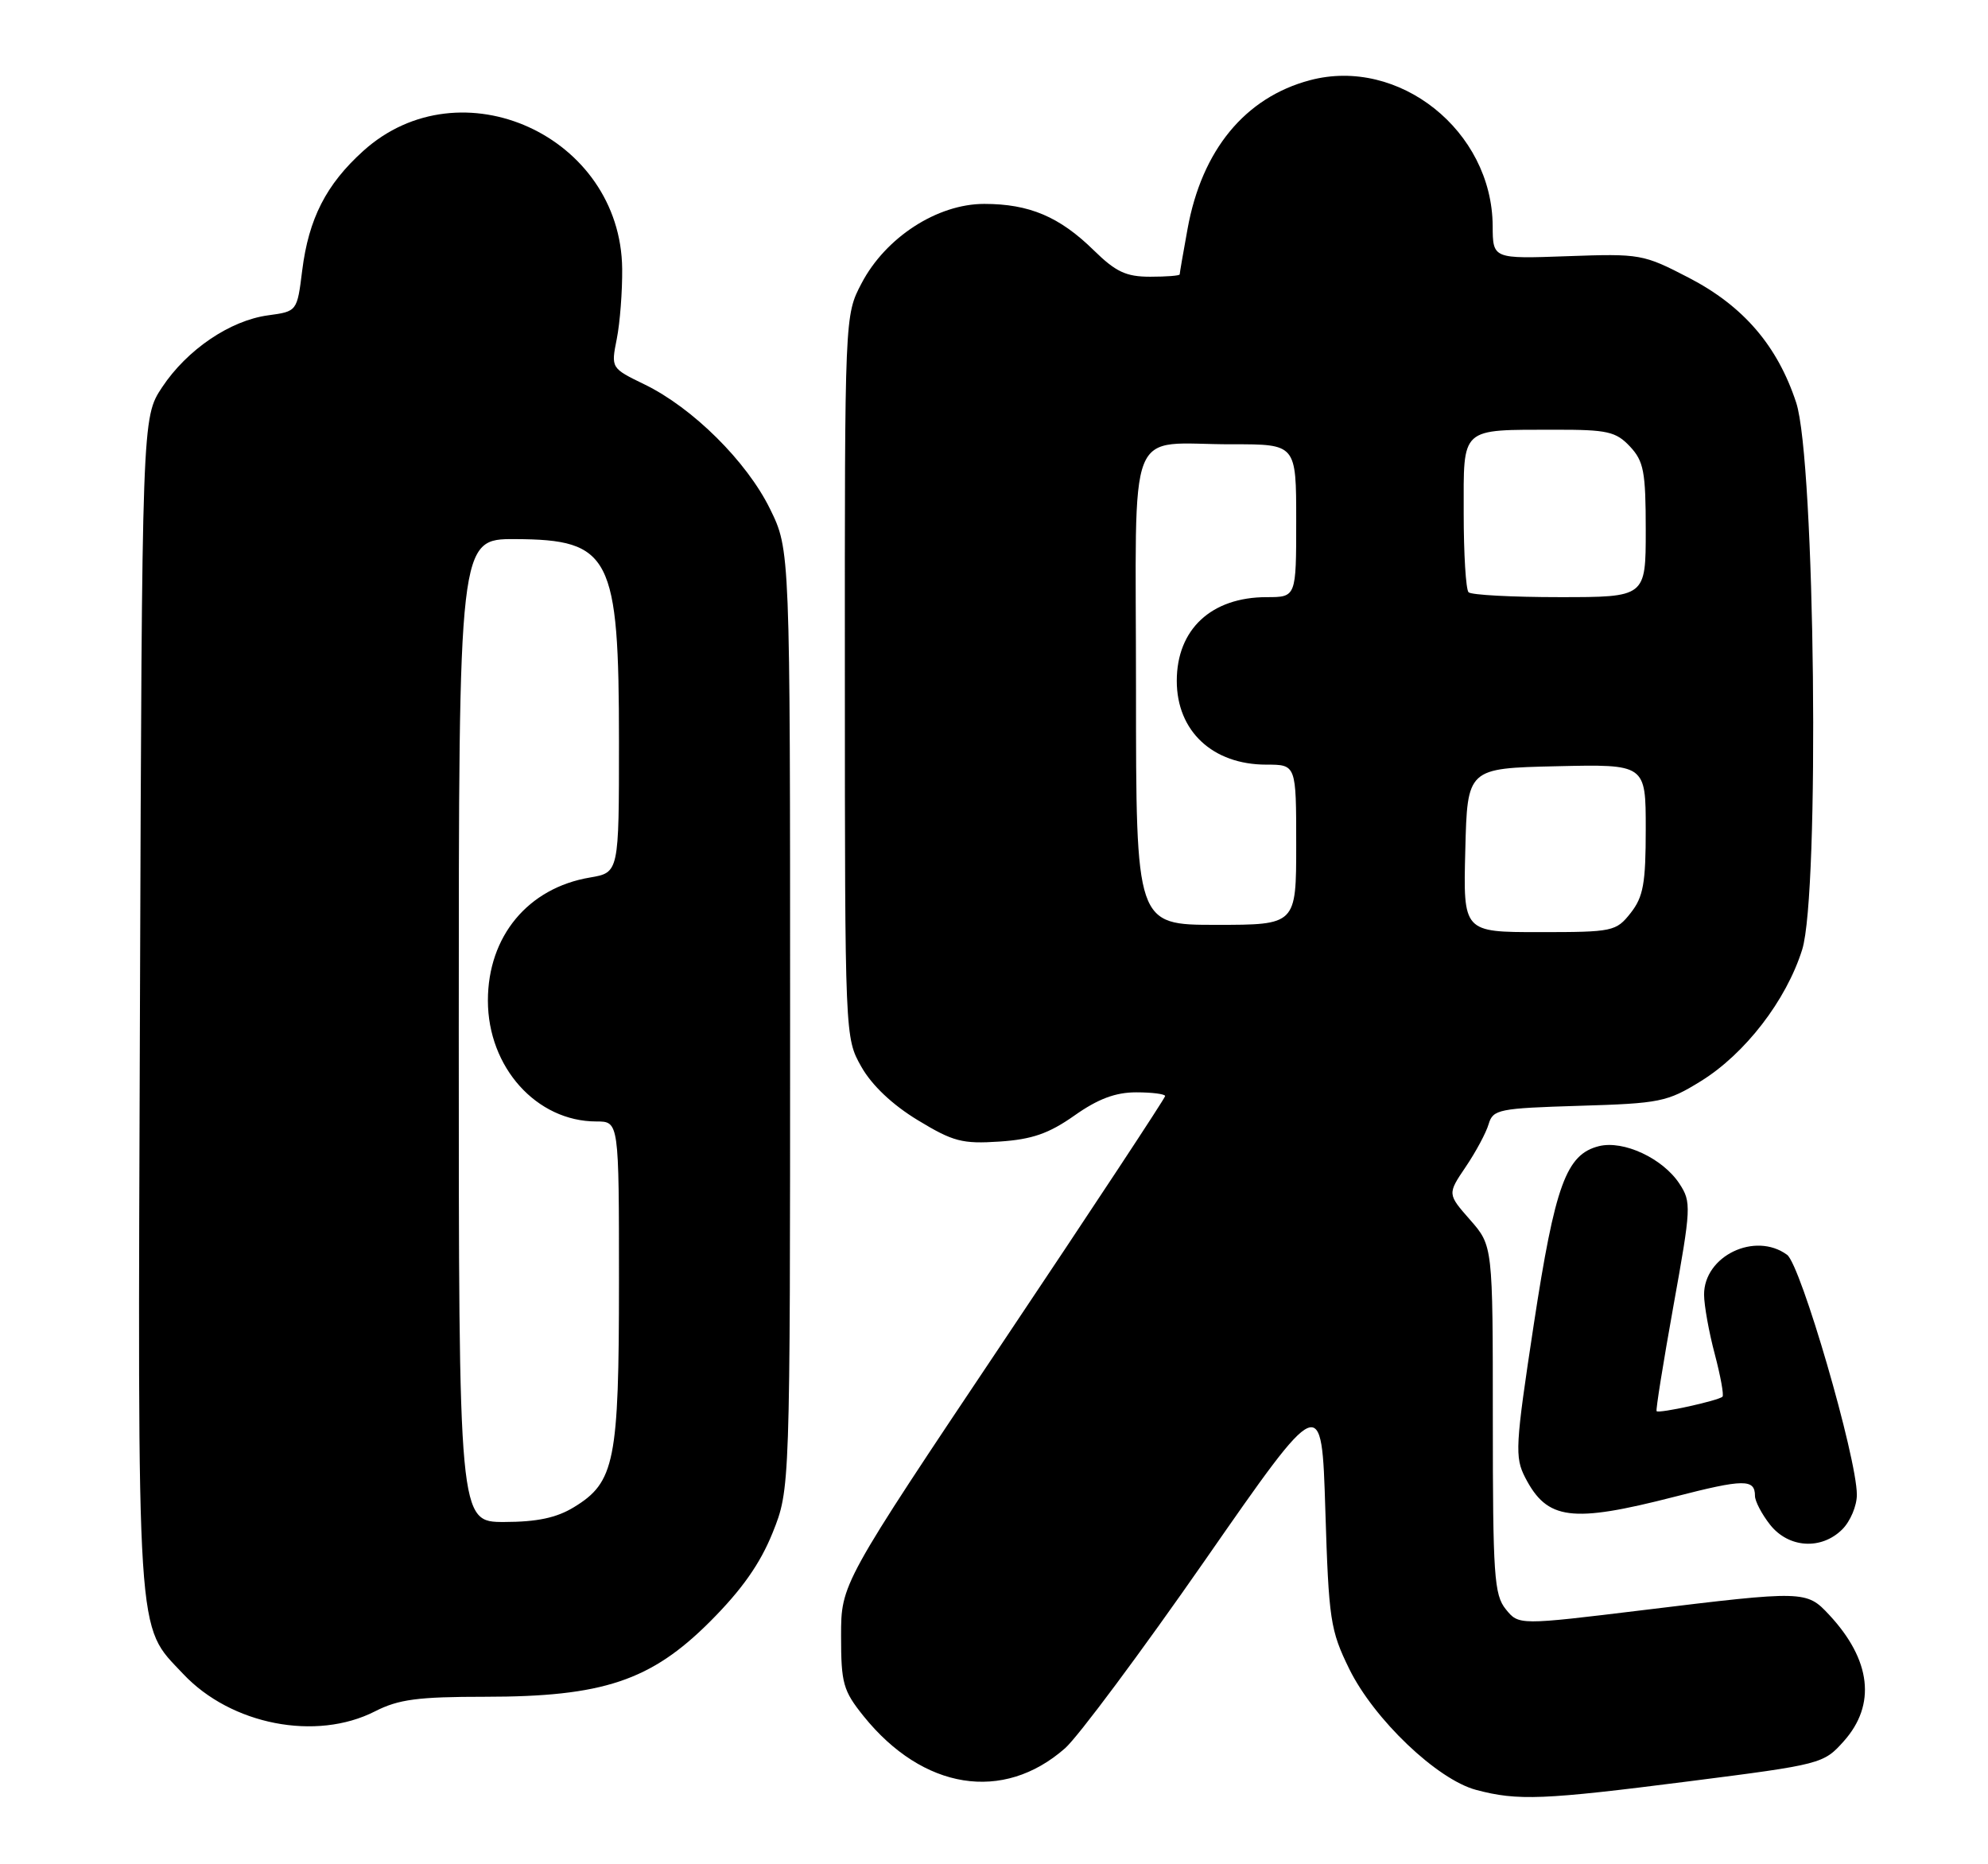 <?xml version="1.0" encoding="UTF-8" standalone="no"?>
<!DOCTYPE svg PUBLIC "-//W3C//DTD SVG 1.1//EN" "http://www.w3.org/Graphics/SVG/1.1/DTD/svg11.dtd" >
<svg xmlns="http://www.w3.org/2000/svg" xmlns:xlink="http://www.w3.org/1999/xlink" version="1.1" viewBox="0 0 273 256">
 <g >
 <path fill="currentColor"
d=" M 231.94 244.61 C 250.13 242.29 250.42 242.21 253.19 239.11 C 257.67 234.10 256.96 227.94 251.19 221.75 C 248.08 218.41 247.80 218.40 225.73 221.09 C 208.56 223.18 208.56 223.18 206.78 220.98 C 205.18 219.01 205.00 216.32 205.00 194.92 C 205.00 171.07 205.00 171.07 201.88 167.51 C 198.76 163.96 198.76 163.96 201.28 160.23 C 202.67 158.18 204.09 155.53 204.43 154.35 C 205.03 152.34 205.82 152.19 216.86 151.85 C 227.95 151.52 228.95 151.32 233.56 148.47 C 239.64 144.71 245.29 137.38 247.48 130.41 C 249.91 122.69 249.26 63.20 246.66 55.29 C 244.09 47.48 239.42 42.04 231.95 38.16 C 225.65 34.89 225.26 34.82 215.25 35.18 C 205.00 35.55 205.00 35.55 204.98 31.03 C 204.91 17.97 192.11 7.76 179.87 11.02 C 170.98 13.39 165.04 20.60 163.08 31.43 C 162.48 34.70 162.00 37.51 162.00 37.68 C 162.00 37.86 160.18 38.00 157.95 38.00 C 154.64 38.00 153.23 37.34 150.20 34.37 C 145.50 29.76 141.35 28.00 135.15 28.00 C 128.71 28.00 121.61 32.60 118.31 38.91 C 116.00 43.31 116.00 43.31 116.02 92.91 C 116.03 142.50 116.03 142.50 118.29 146.50 C 119.73 149.04 122.55 151.71 126.03 153.82 C 130.89 156.77 132.14 157.10 137.26 156.76 C 141.74 156.46 144.03 155.66 147.54 153.19 C 150.78 150.90 153.18 150.00 156.03 150.00 C 158.21 150.00 160.00 150.23 160.00 150.51 C 160.00 150.79 149.99 165.98 137.75 184.26 C 115.50 217.50 115.50 217.50 115.50 224.66 C 115.50 231.16 115.78 232.16 118.59 235.66 C 126.75 245.79 137.76 247.55 146.26 240.07 C 148.04 238.50 156.70 226.87 165.50 214.22 C 181.50 191.21 181.50 191.21 182.00 207.36 C 182.47 222.48 182.68 223.86 185.29 229.19 C 188.69 236.10 197.36 244.37 202.71 245.79 C 208.43 247.31 211.88 247.17 231.94 244.61 Z  M 51.50 235.00 C 54.73 233.35 57.40 233.00 66.61 233.00 C 82.82 233.00 89.39 230.80 97.53 222.65 C 101.87 218.30 104.38 214.74 106.09 210.50 C 108.50 204.50 108.50 204.50 108.50 140.00 C 108.50 75.50 108.50 75.50 105.74 69.88 C 102.54 63.36 95.12 56.00 88.51 52.79 C 83.90 50.55 83.90 50.55 84.70 46.53 C 85.14 44.31 85.47 39.99 85.44 36.92 C 85.26 18.67 63.24 8.65 49.87 20.74 C 44.79 25.33 42.39 30.02 41.50 37.14 C 40.80 42.76 40.80 42.76 36.83 43.30 C 31.60 44.00 25.68 48.02 22.26 53.18 C 19.50 57.35 19.50 57.35 19.22 137.93 C 18.91 226.79 18.66 222.95 25.16 229.87 C 31.72 236.85 43.41 239.13 51.50 235.00 Z  M 253.00 210.00 C 254.10 208.90 255.00 206.76 254.99 205.25 C 254.98 200.10 247.29 173.69 245.41 172.31 C 241.01 169.09 233.99 172.47 234.01 177.79 C 234.02 179.28 234.68 182.95 235.48 185.95 C 236.27 188.95 236.75 191.58 236.54 191.79 C 236.01 192.33 227.79 194.14 227.49 193.78 C 227.36 193.63 228.40 187.13 229.80 179.34 C 232.24 165.81 232.28 165.07 230.63 162.55 C 228.34 159.06 222.95 156.55 219.57 157.39 C 215.08 158.52 213.55 162.70 210.62 181.90 C 208.08 198.59 208.00 200.09 209.45 202.91 C 212.47 208.74 215.79 209.17 229.94 205.54 C 239.49 203.08 241.00 203.07 241.00 205.42 C 241.00 206.14 241.93 207.92 243.07 209.37 C 245.61 212.59 250.12 212.88 253.00 210.00 Z  M 201.22 116.75 C 201.50 105.50 201.50 105.50 213.75 105.22 C 226.00 104.94 226.00 104.94 226.00 113.83 C 226.00 121.32 225.67 123.15 223.93 125.37 C 221.92 127.91 221.50 128.00 211.39 128.00 C 200.93 128.00 200.93 128.00 201.22 116.75 Z  M 156.00 94.62 C 156.00 57.08 154.44 61.04 169.25 61.01 C 178.00 61.00 178.00 61.00 178.00 71.50 C 178.00 82.00 178.00 82.00 173.95 82.00 C 166.34 82.00 161.60 86.42 161.60 93.50 C 161.60 100.40 166.53 105.00 173.90 105.00 C 178.00 105.00 178.00 105.00 178.00 116.00 C 178.00 127.00 178.00 127.00 167.00 127.00 C 156.00 127.00 156.00 127.00 156.00 94.62 Z  M 201.67 81.33 C 201.30 80.97 201.00 76.07 201.00 70.45 C 201.00 58.50 200.41 59.04 213.58 59.01 C 220.73 59.00 221.90 59.26 223.83 61.31 C 225.73 63.34 226.00 64.76 226.00 72.81 C 226.00 82.00 226.00 82.00 214.17 82.00 C 207.66 82.00 202.03 81.70 201.67 81.33 Z  M 63.00 141.50 C 63.00 74.00 63.00 74.00 70.75 74.03 C 83.86 74.09 85.00 76.32 85.00 101.88 C 85.00 119.82 85.00 119.82 81.02 120.50 C 72.51 121.93 67.00 128.57 67.00 137.40 C 67.00 146.56 73.68 154.00 81.90 154.00 C 85.00 154.00 85.00 154.00 85.00 176.03 C 85.00 200.69 84.43 203.55 78.81 206.97 C 76.42 208.43 73.75 208.99 69.25 209.00 C 63.00 209.00 63.00 209.00 63.00 141.50 Z "/>
</g>
</svg>